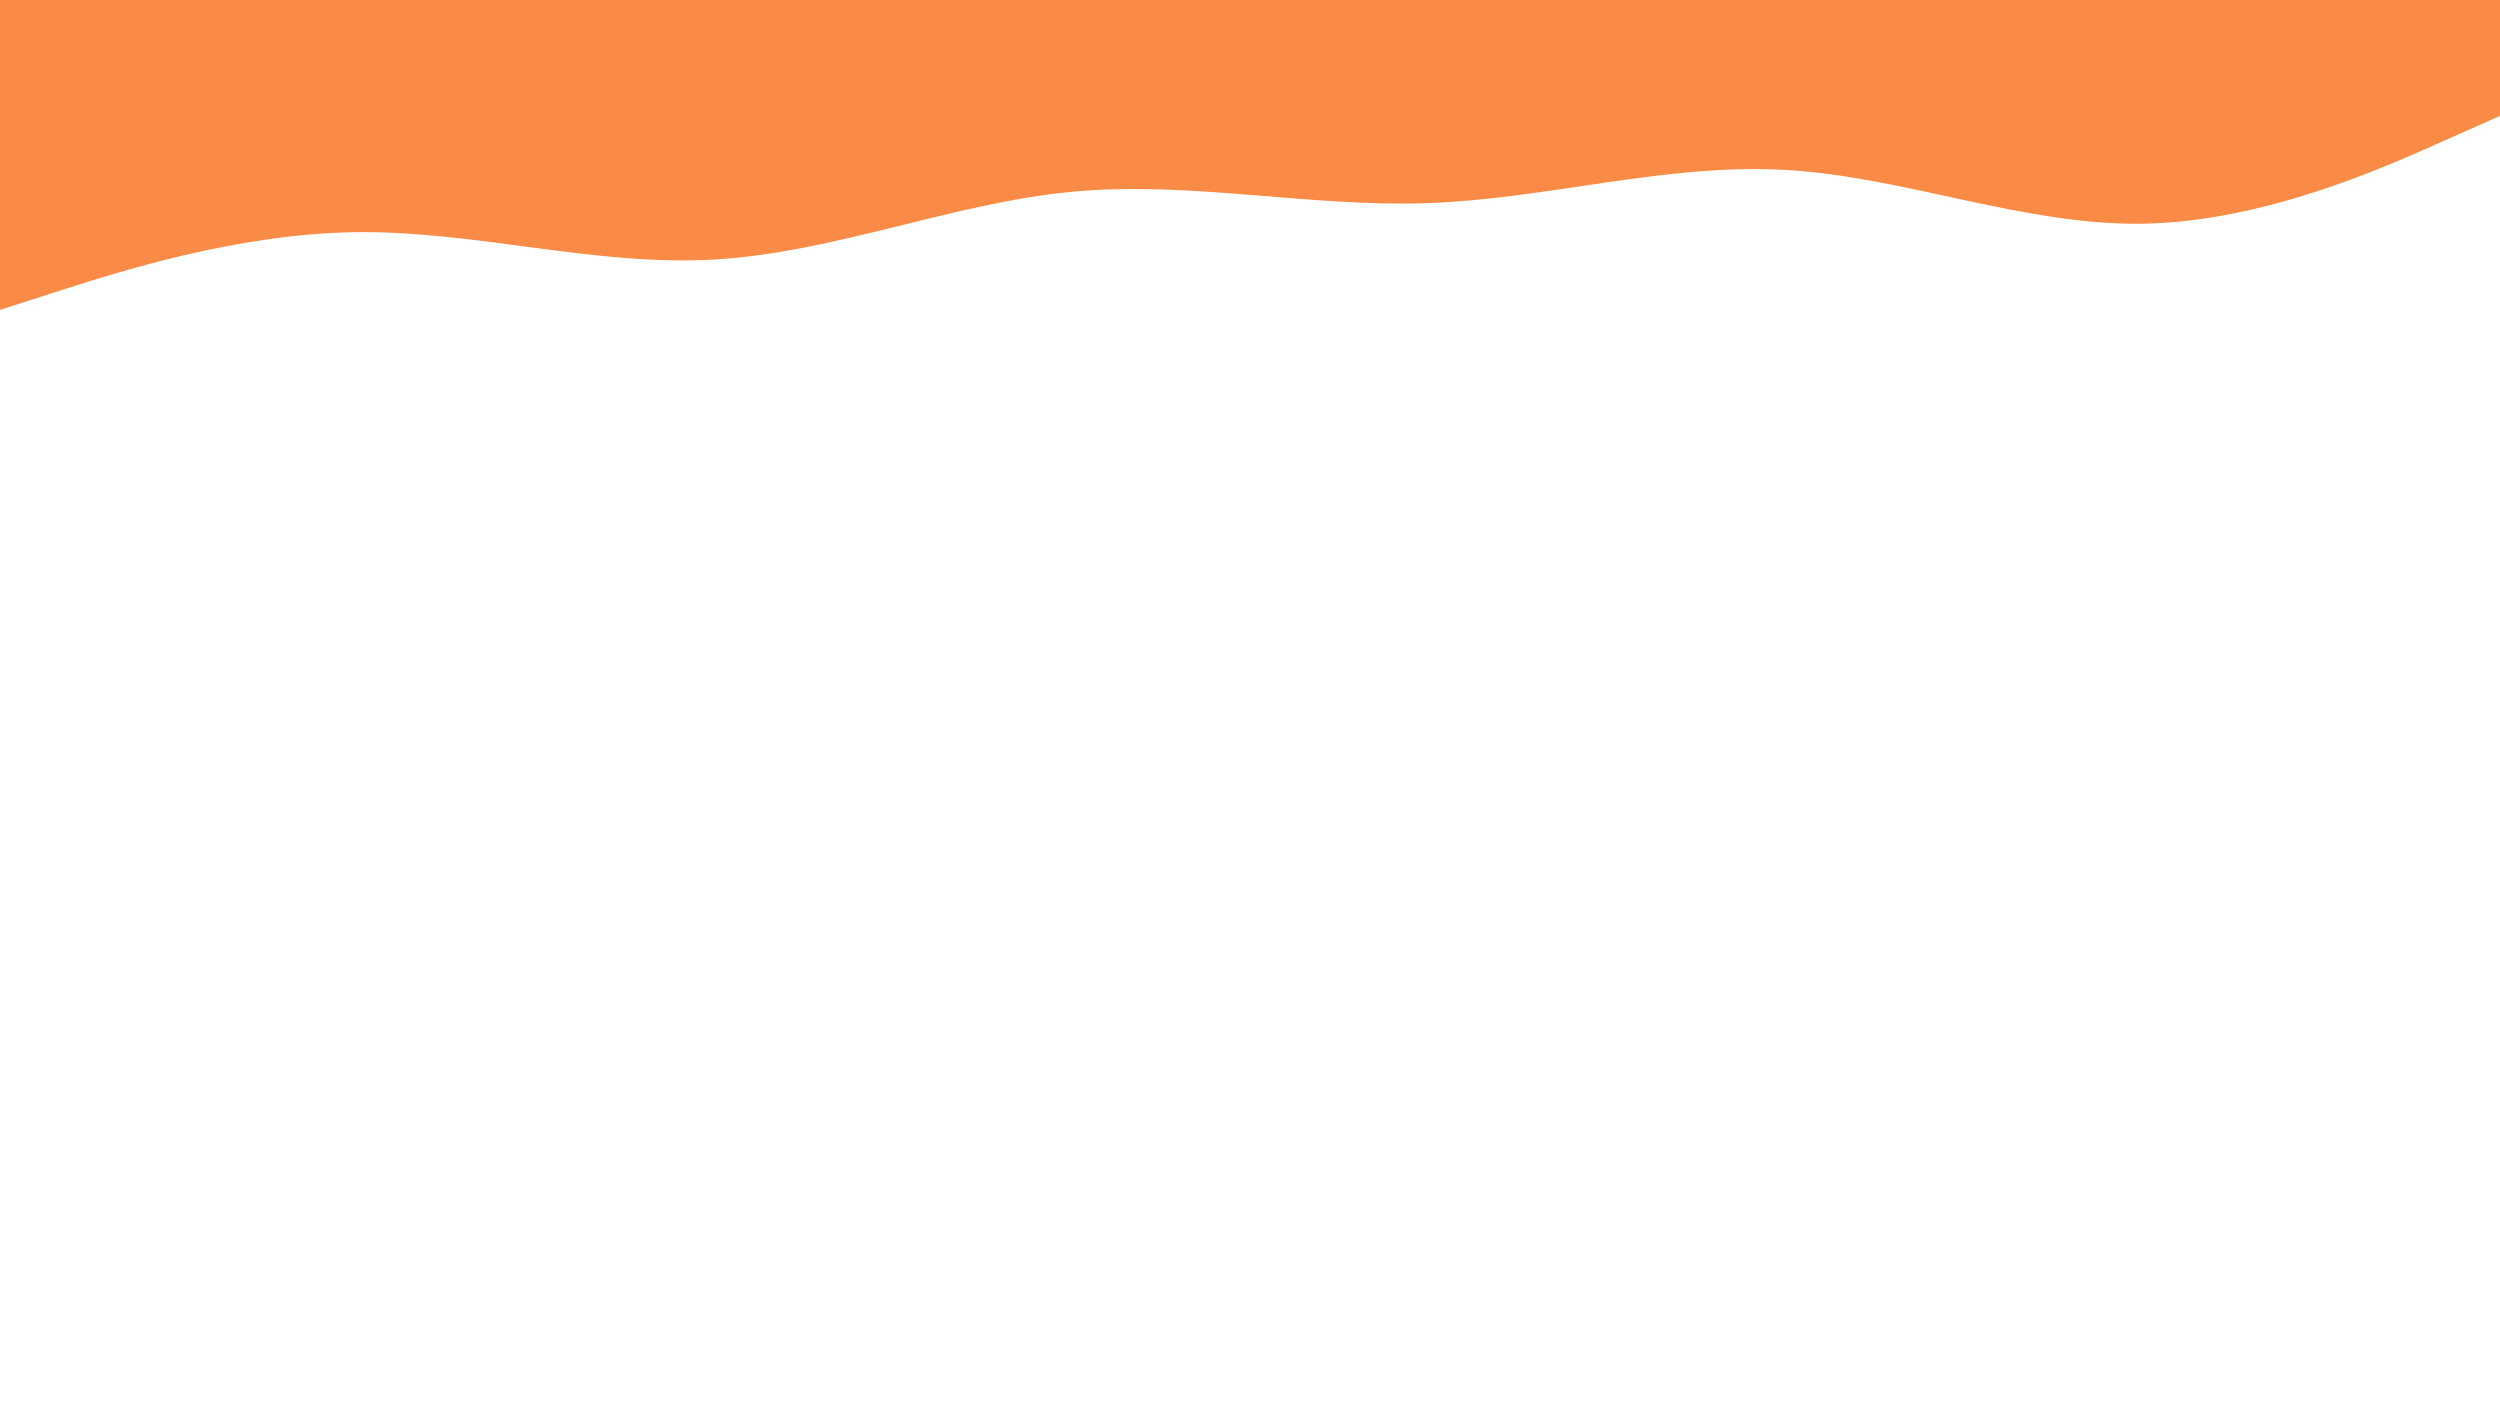 <svg id="visual" viewBox="0 0 1920 1080" width="1920" height="1080" xmlns="http://www.w3.org/2000/svg" xmlns:xlink="http://www.w3.org/1999/xlink" version="1.1"><rect x="0" y="0" width="1920" height="1080" fill="#ffffff"></rect><path d="M0 238L45.7 223.3C91.3 208.7 182.7 179.3 274.2 178.3C365.7 177.3 457.3 204.7 548.8 199.3C640.3 194 731.7 156 823 147.3C914.3 138.7 1005.7 159.3 1097 156C1188.3 152.7 1279.7 125.3 1371.2 130.5C1462.7 135.7 1554.3 173.3 1645.8 171.8C1737.3 170.3 1828.7 129.7 1874.3 109.3L1920 89L1920 0L1874.3 0C1828.7 0 1737.3 0 1645.8 0C1554.3 0 1462.7 0 1371.2 0C1279.7 0 1188.3 0 1097 0C1005.7 0 914.3 0 823 0C731.7 0 640.3 0 548.8 0C457.3 0 365.7 0 274.2 0C182.7 0 91.3 0 45.7 0L0 0Z" fill="#fa8b46" stroke-linecap="round" stroke-linejoin="miter"></path></svg>